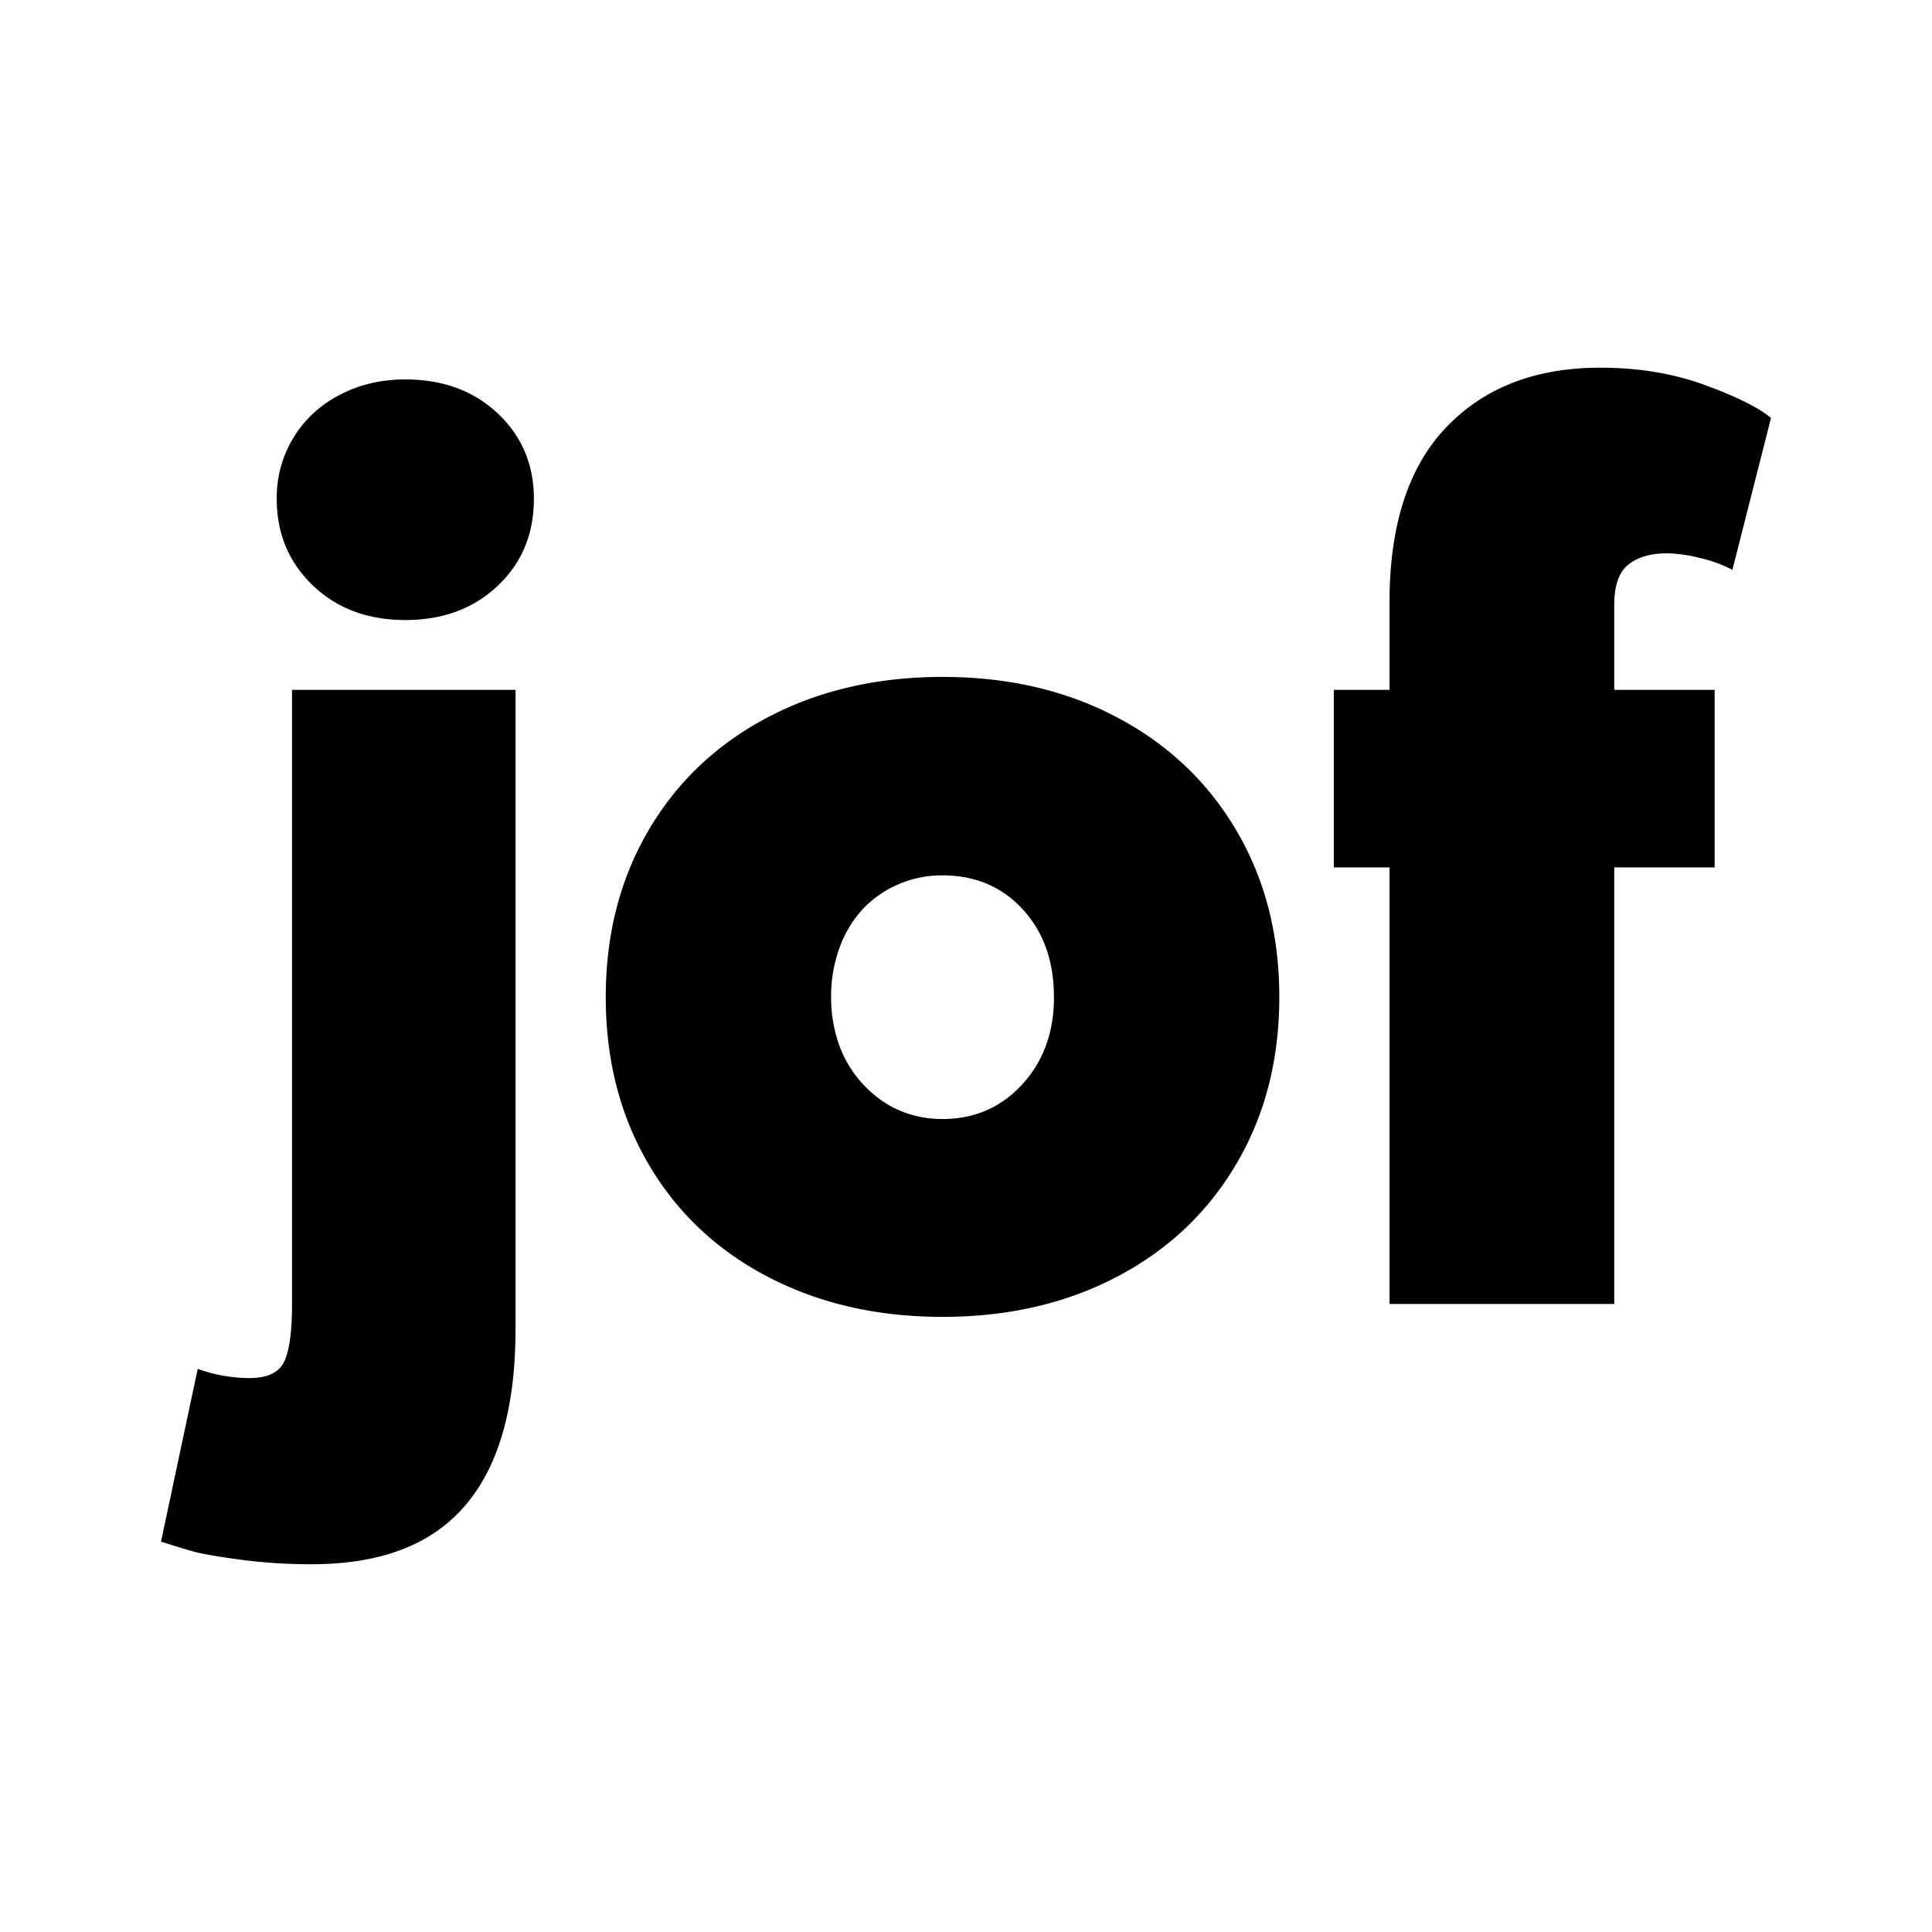 <svg id="Capa_1" data-name="Capa 1" xmlns="http://www.w3.org/2000/svg" viewBox="0 0 1080 1080"><title>0Isotipo-jof</title><path d="M134.15,871.84q-18.83-2.57-25.67-4.44T90,861.76l20.53-96.54a87.14,87.14,0,0,0,28.77,5.13q15.39,0,19.66-9.4c2.86-6.29,4.29-16.83,4.29-31.68V385.63H288.18V743q0,44.16-12.66,73.41T237.7,860.05q-25.15,14.36-63.5,14.37A297.17,297.17,0,0,1,134.15,871.84Zm40.74-544.57q-20.2-19.35-20.19-48.44A64.12,64.12,0,0,1,189.45,221q16.58-8.91,37.12-8.89,31.5,0,51.68,19t20.2,47.74q0,29.44-20.2,48.59T226.57,346.6Q195.1,346.6,174.89,327.27Z"/><path d="M429.16,713.7q-42.95-22.43-66.74-63.14t-23.8-93.12q0-52.35,23.8-93.09T429.16,401q42.94-22.59,97.73-22.6T624.43,401q42.8,22.59,66.76,63.32t23.95,93.09q0,52.39-23.95,93.12T624.43,713.7q-42.76,22.44-97.54,22.44T429.16,713.7ZM571.38,606.23q17.8-19.35,17.79-48.79,0-30.12-17.44-49.1t-44.84-19a61.08,61.08,0,0,0-25,5.14,59.2,59.2,0,0,0-19.86,14,63.25,63.25,0,0,0-12.82,21.57,79,79,0,0,0-4.62,27.37,80,80,0,0,0,3.06,22.26,65.41,65.41,0,0,0,8.73,18.82,66.71,66.71,0,0,0,13.36,14.38,56.91,56.91,0,0,0,17.1,9.42,61.19,61.19,0,0,0,20,3.24Q553.59,625.56,571.38,606.23Z"/><path d="M776.75,484.88H745.61V385.63h31.14v-49q0-64.69,31.84-97.9t85.92-33.19q32.15,0,58.7,9.75T990,233.64l-21.57,84.89a74.78,74.78,0,0,0-18.49-6.68,81.6,81.6,0,0,0-17.79-2.56q-14,0-21.91,6.33t-7.87,22.76v47.25H958.5v99.25H902.37V728.94H776.75Z"/></svg>